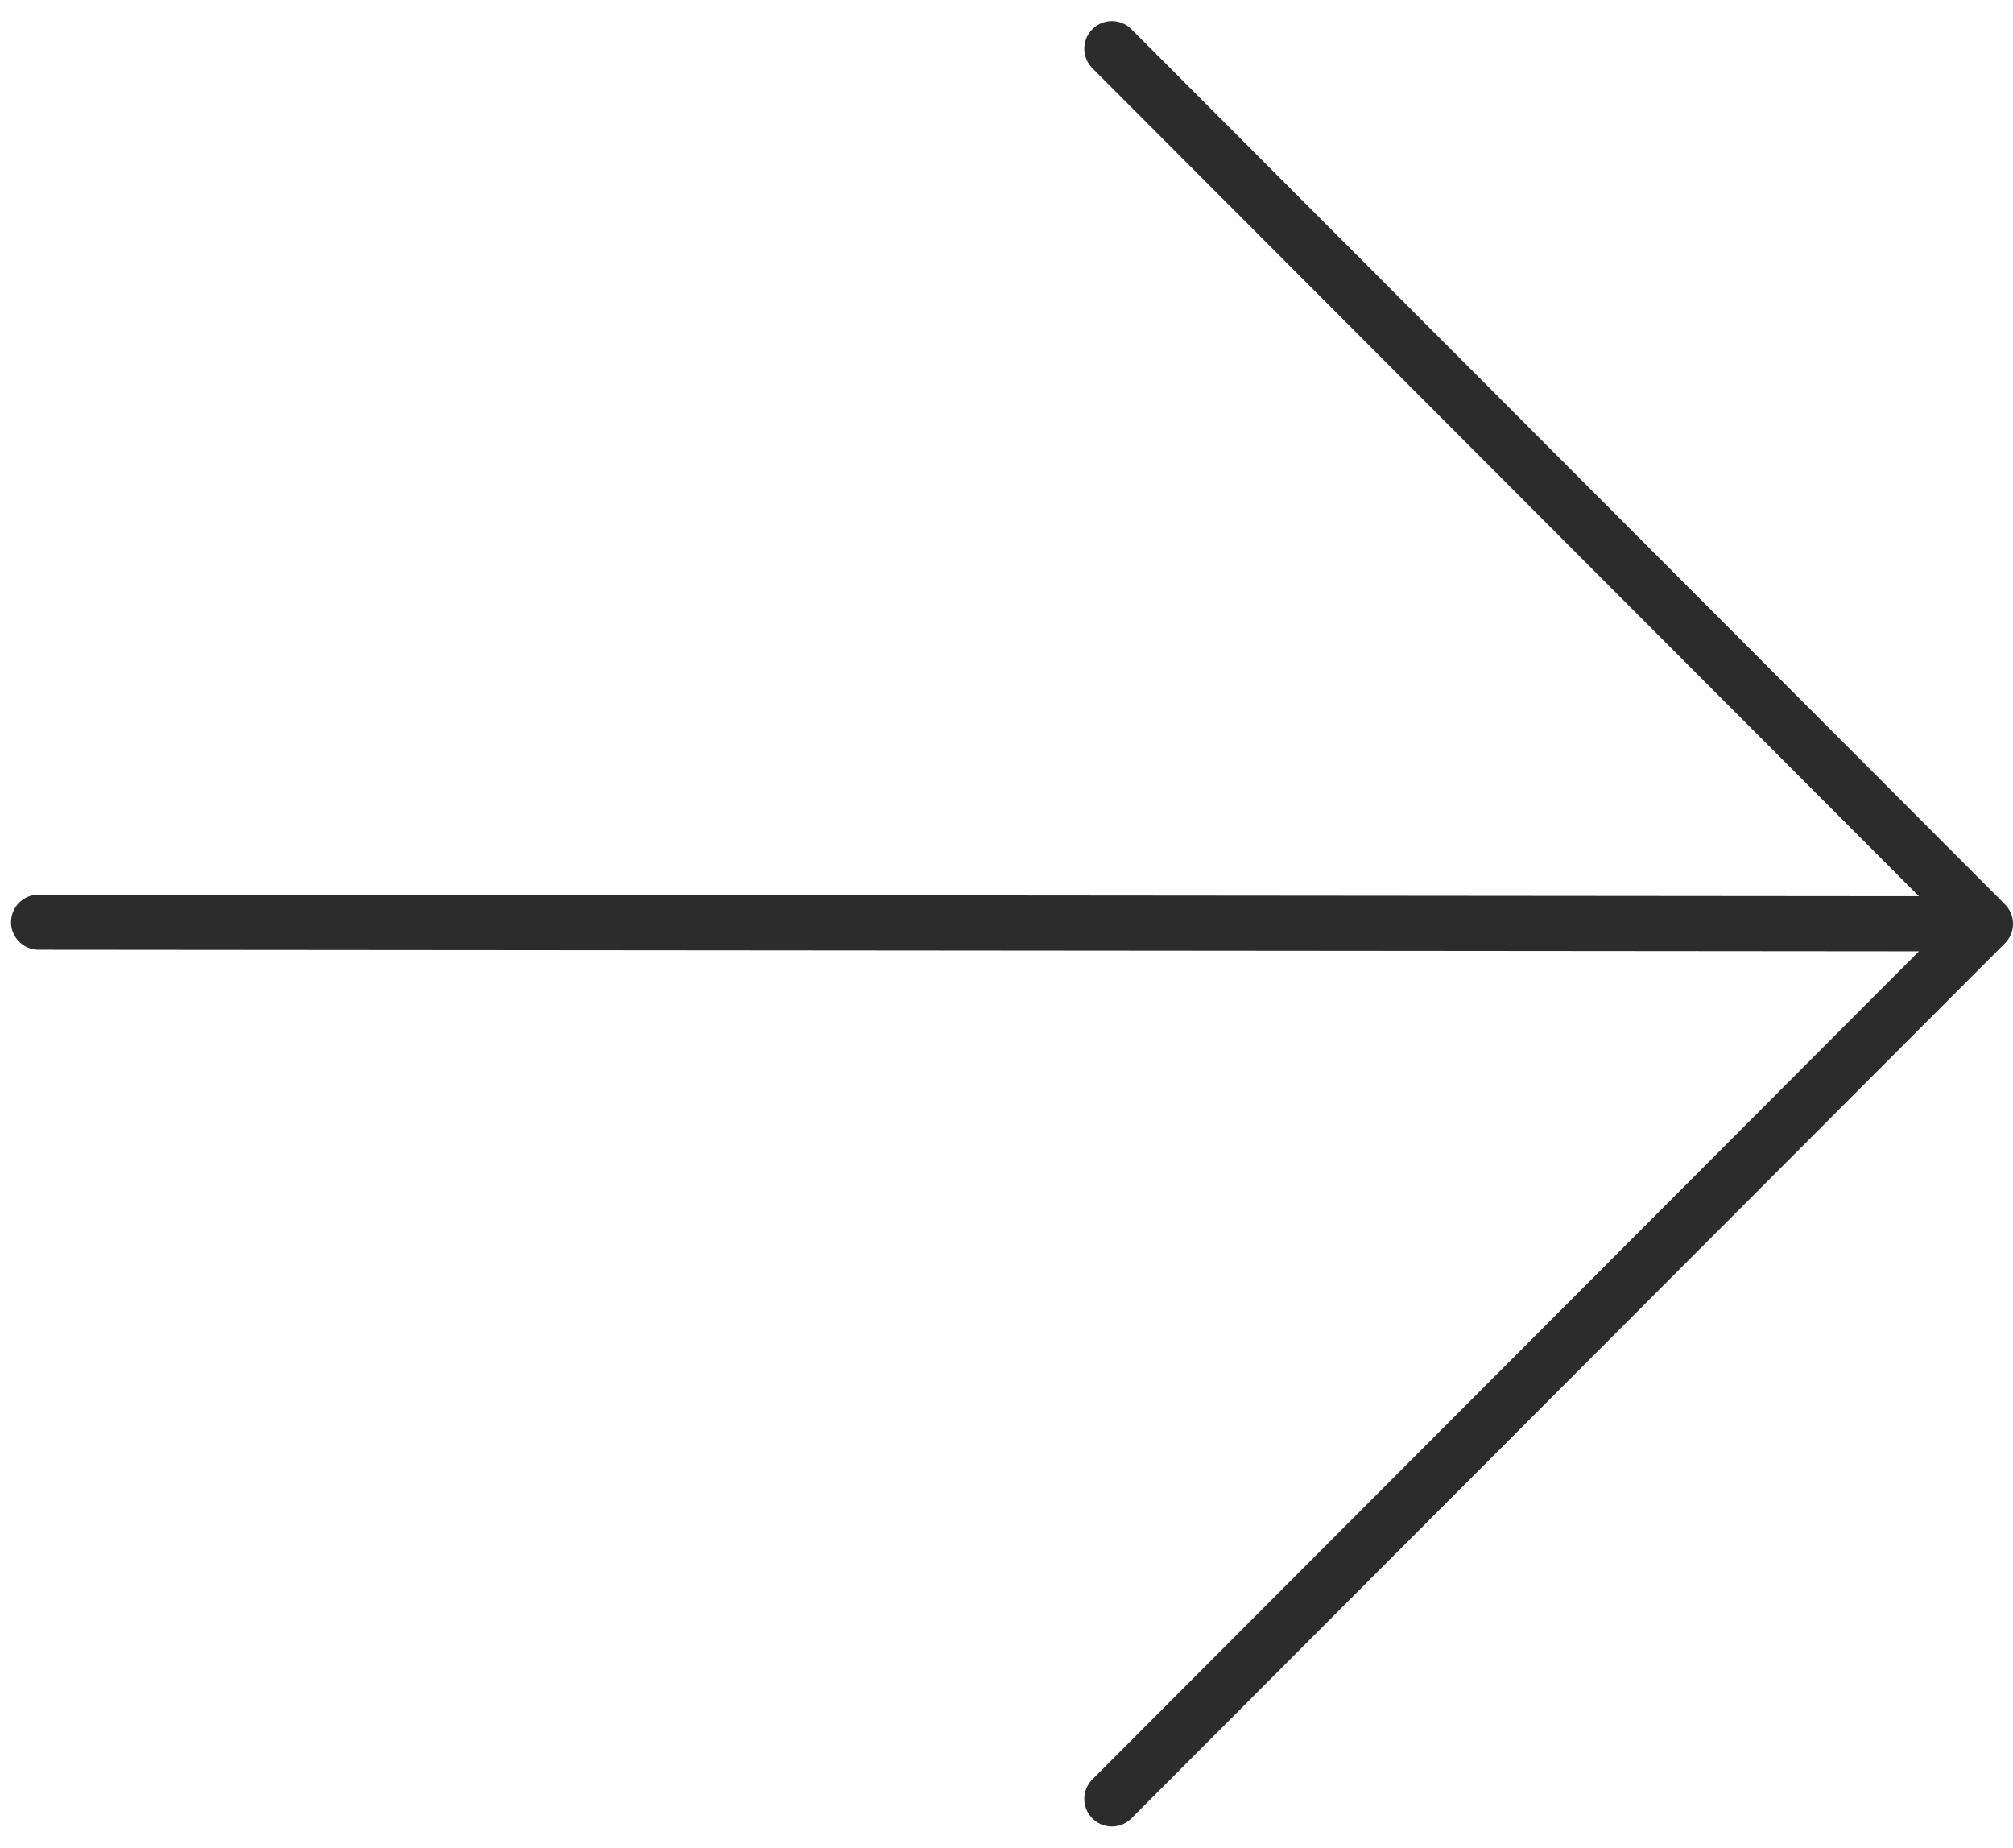 <svg width="73" height="67" viewBox="0 0 73 67" fill="none" xmlns="http://www.w3.org/2000/svg">
<path d="M1.4 33.441L71.043 33.5M40.321 1.766L72 33.5L40.321 65.233" stroke="#2C2C2C" stroke-width="2" stroke-linecap="round" stroke-linejoin="round"/>
</svg>
